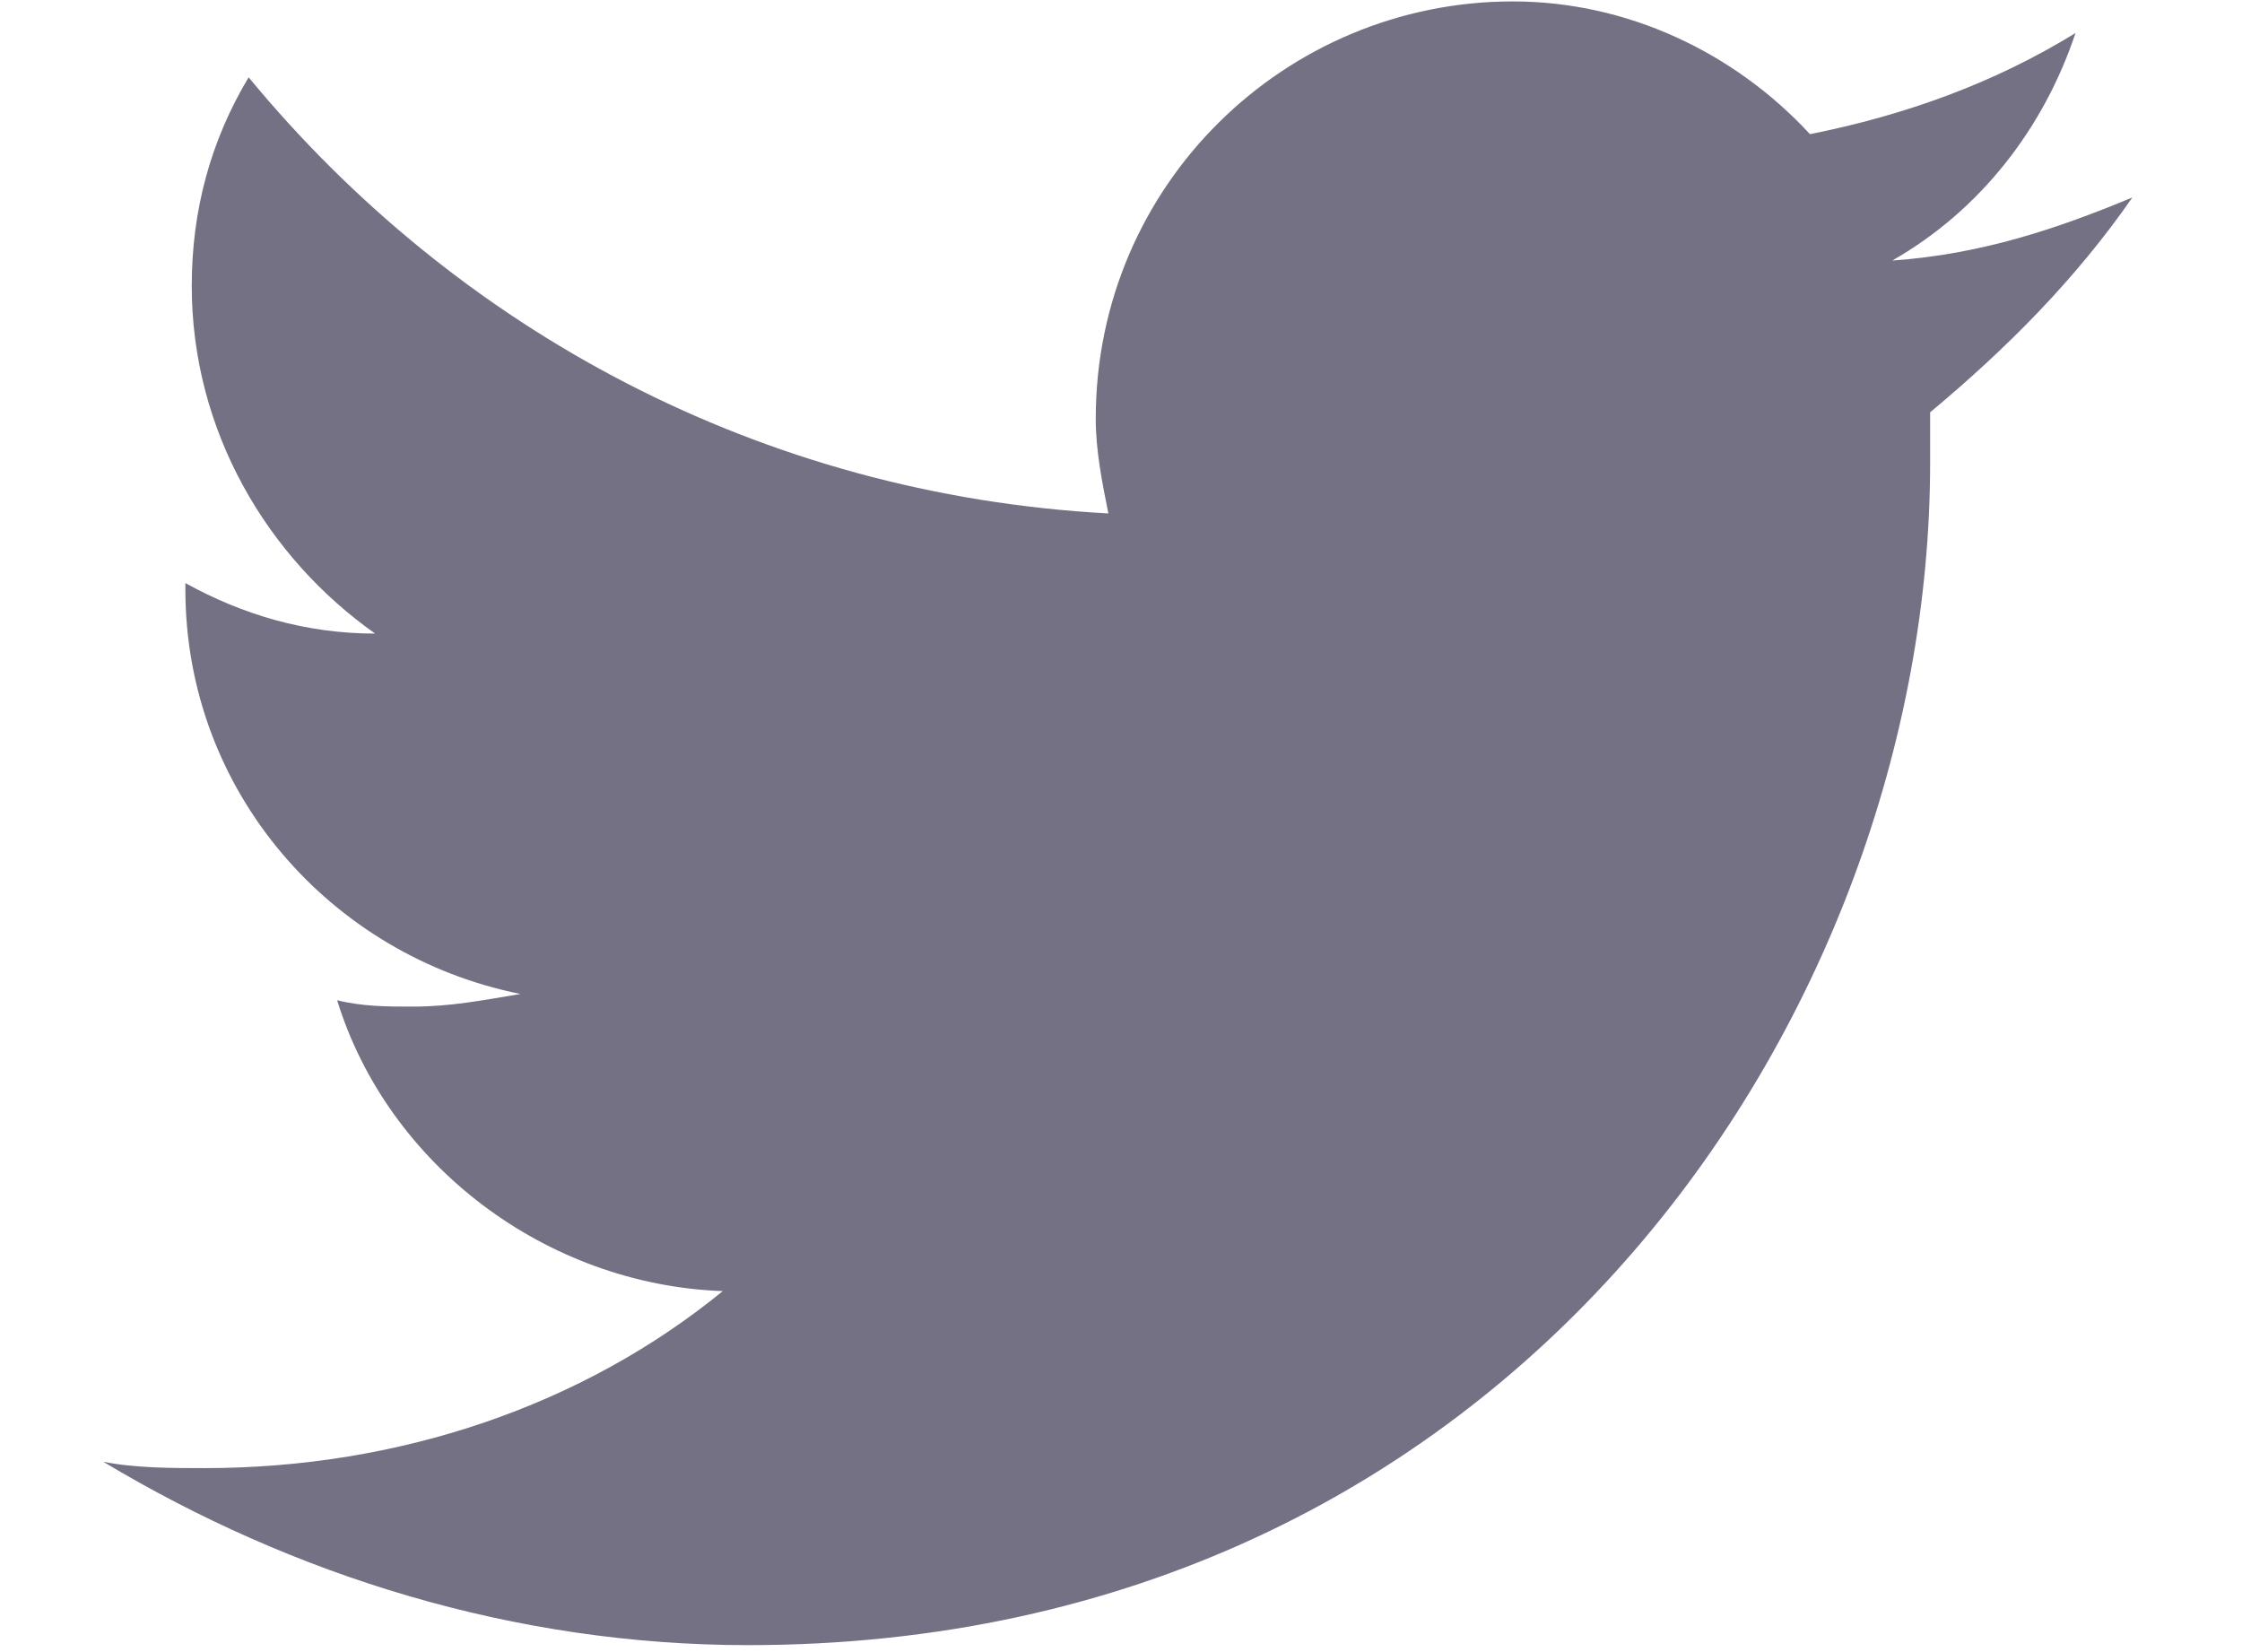 <svg width="19" height="14" viewBox="0 0 19 14" fill="none" xmlns="http://www.w3.org/2000/svg">
<path d="M18.071 1.673C17.429 1.941 16.786 2.155 16.036 2.208C16.786 1.78 17.321 1.083 17.589 0.28C16.893 0.708 16.143 0.976 15.339 1.137C14.696 0.441 13.786 0.012 12.821 0.012C10.893 0.012 9.286 1.566 9.286 3.548C9.286 3.816 9.339 4.083 9.393 4.351C6.446 4.191 3.875 2.798 2.107 0.655C1.786 1.191 1.625 1.78 1.625 2.423C1.625 3.655 2.268 4.726 3.179 5.369C2.589 5.369 2.054 5.208 1.571 4.941V4.994C1.571 6.708 2.804 8.101 4.411 8.423C4.089 8.476 3.821 8.53 3.5 8.53C3.286 8.53 3.071 8.53 2.857 8.476C3.286 9.869 4.625 10.887 6.125 10.941C4.946 11.905 3.393 12.441 1.732 12.441C1.464 12.441 1.143 12.441 0.875 12.387C2.482 13.351 4.357 13.941 6.339 13.941C12.821 13.941 16.357 8.583 16.357 3.923C16.357 3.762 16.357 3.601 16.357 3.494C17 2.958 17.589 2.369 18.071 1.673Z" fill="#757185"/>
</svg>
